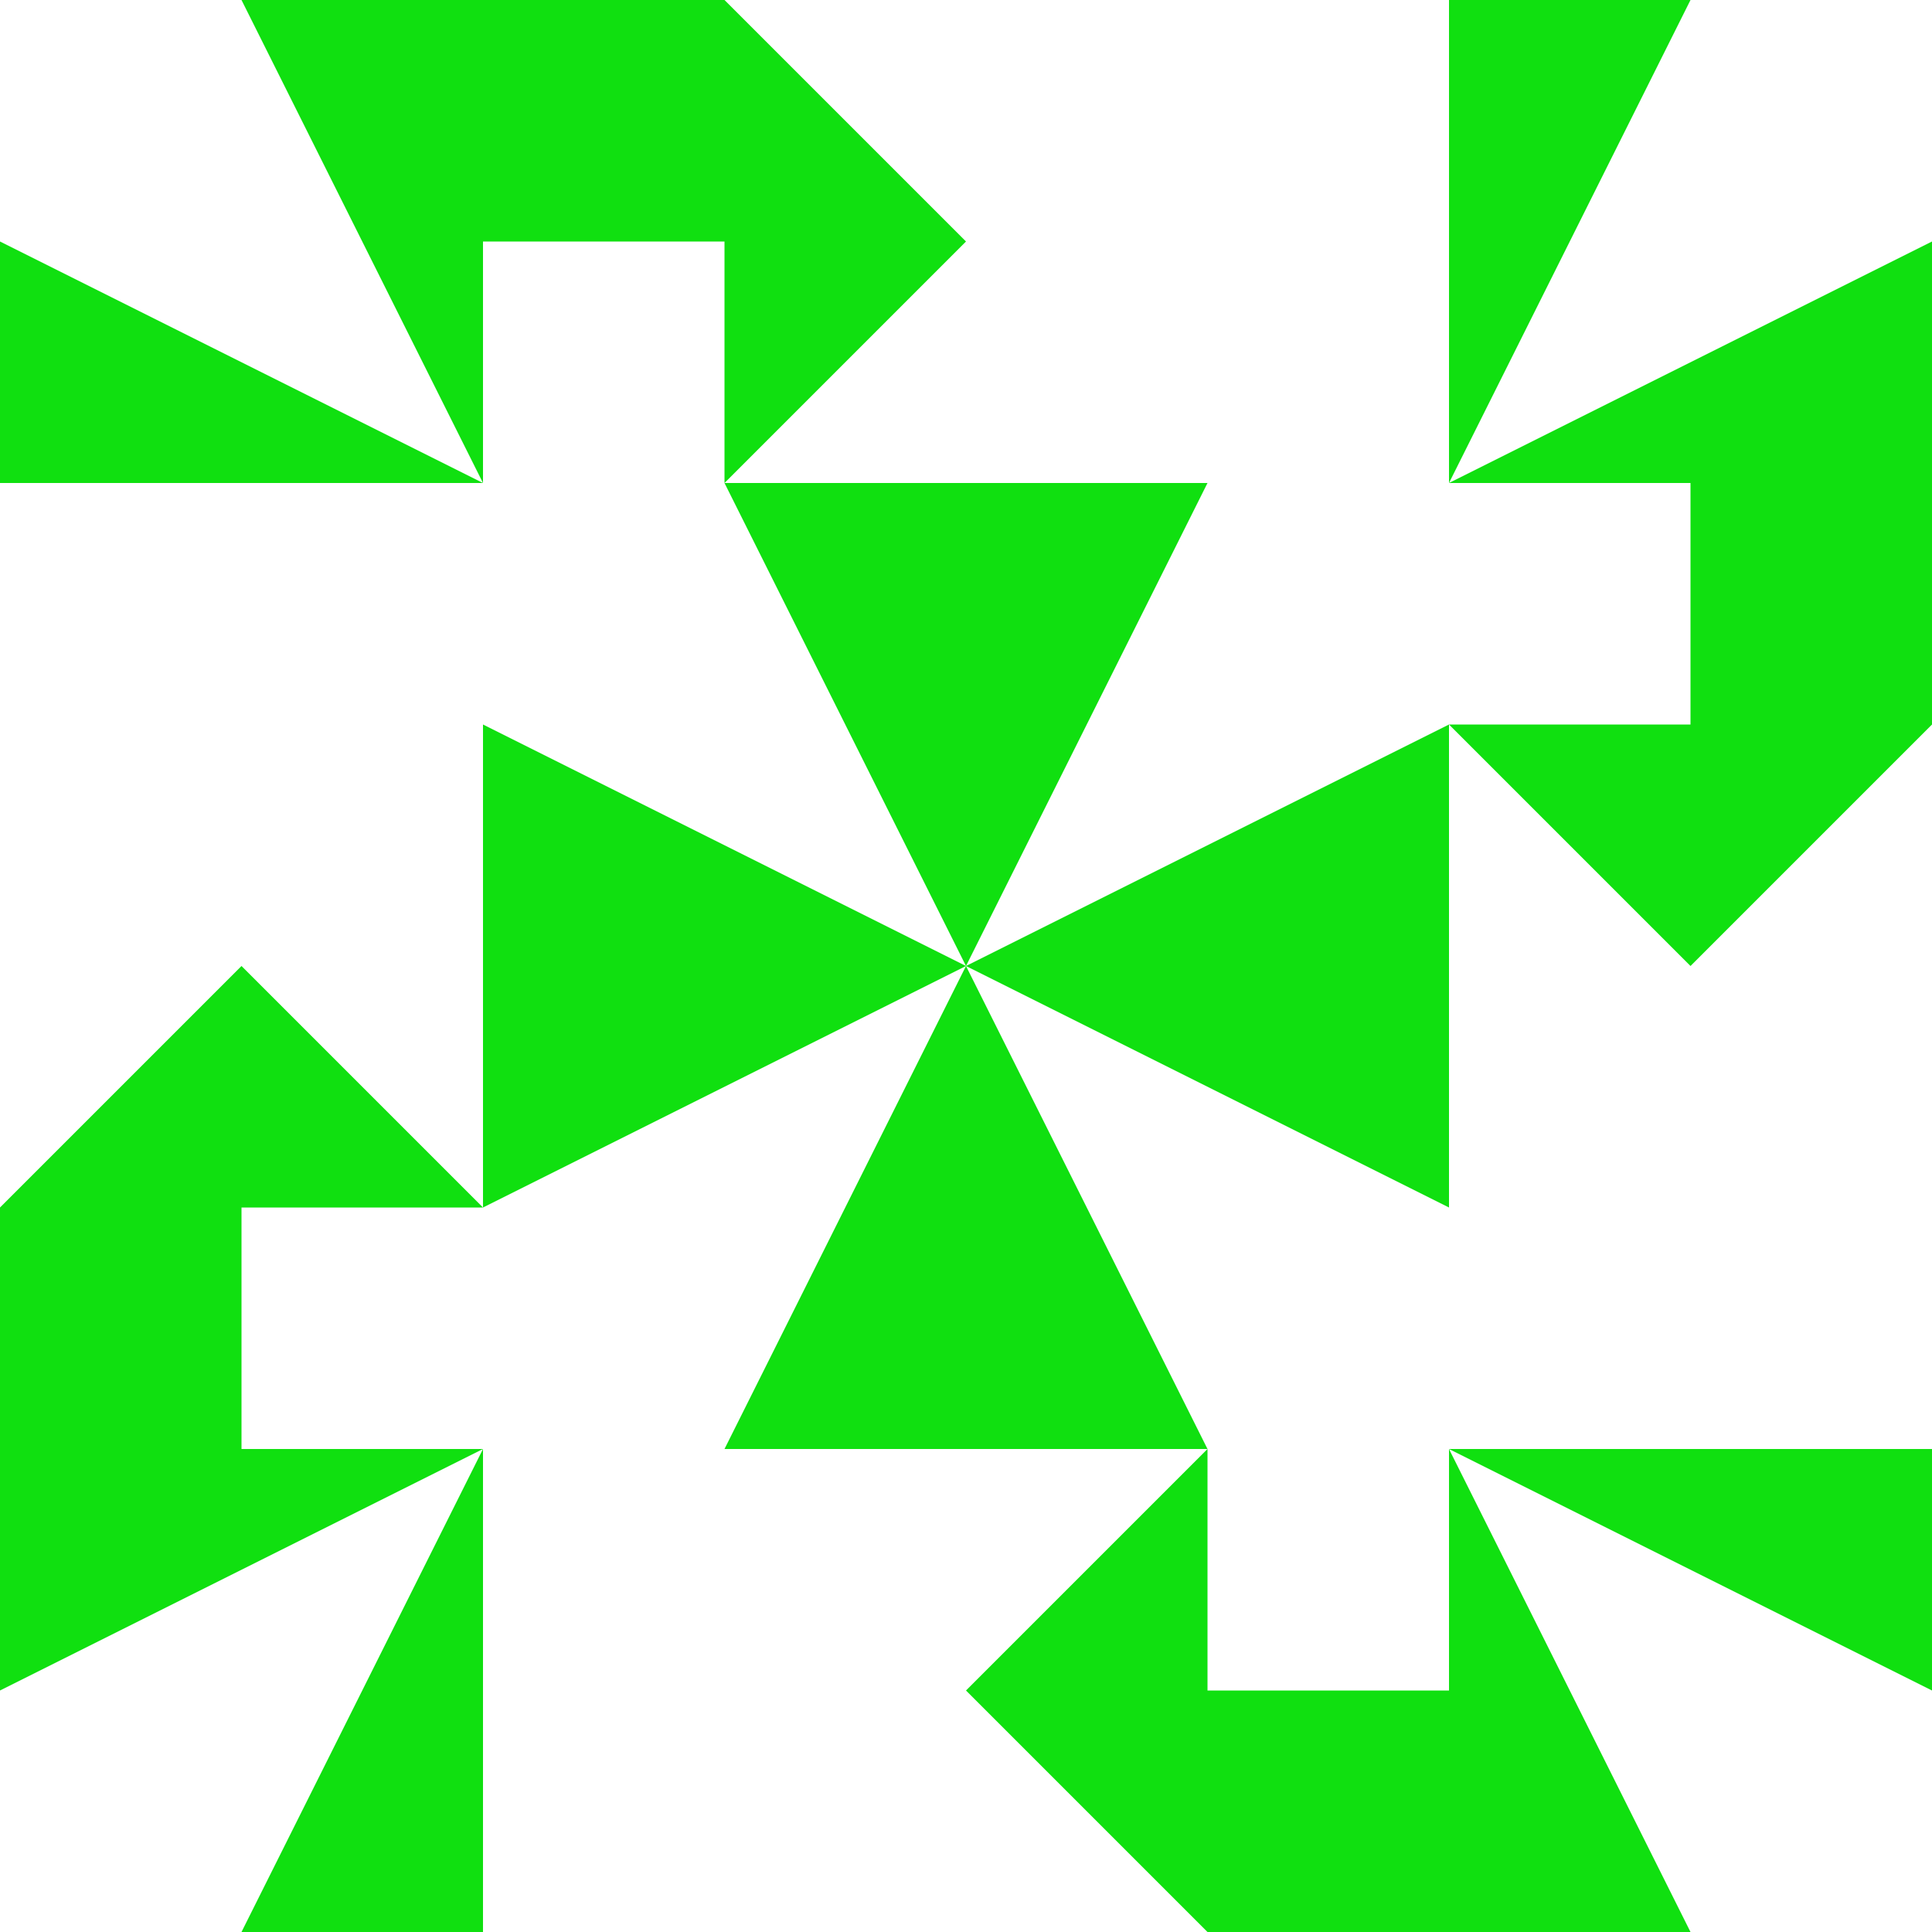 <?xml version="1.0" standalone="no"?>
<!DOCTYPE svg PUBLIC
   "-//W3C//DTD SVG 1.1/EN"
   "http://www.w3.org/Graphics/SVG/1.1/DTD/svg11.dtd">

<svg width="480" height="480" version="1.1"
     xmlns="http://www.w3.org/2000/svg">
  <title>a boring SVG shape</title>
  <desc>
    Lua generator commit: 2472d776
    Generated from hex: 1e1a2ad5 5f5ac104
    1 1 shape=6 turn=2 invert=1
    2 1 shape=6 turn=3 invert=1
    2 2 shape=6 turn=4 invert=1
    1 2 shape=6 turn=5 invert=1
    0 0 shape=6 turn=2 invert=1
    3 0 shape=6 turn=3 invert=1
    3 3 shape=6 turn=4 invert=1
    0 3 shape=6 turn=5 invert=1
    1 0 shape=9 turn=3 invert=0
    2 0 shape=1 turn=3 invert=1
    3 1 shape=9 turn=4 invert=0
    3 2 shape=1 turn=4 invert=1
    2 3 shape=9 turn=5 invert=0
    1 3 shape=1 turn=5 invert=1
    0 2 shape=9 turn=6 invert=0
    0 1 shape=1 turn=6 invert=1
  </desc>
  <path d="M 240 240 L 120 180 L 120 120 L 180 120 Z M 240 240 L 240 120 L 120 120 L 120 240 Z" fill="#10e010" />
  <path d="M 240 240 L 300 120 L 360 120 L 360 180 Z M 240 240 L 360 240 L 360 120 L 240 120 Z" fill="#10e010" />
  <path d="M 240 240 L 360 300 L 360 360 L 300 360 Z M 240 240 L 240 360 L 360 360 L 360 240 Z" fill="#10e010" />
  <path d="M 240 240 L 180 360 L 120 360 L 120 300 Z M 240 240 L 120 240 L 120 360 L 240 360 Z" fill="#10e010" />
  <path d="M 120 120 L 0 60 L 0 0 L 60 0 Z M 120 120 L 120 0 L 0 0 L 0 120 Z" fill="#10e010" />
  <path d="M 360 120 L 420 0 L 480 0 L 480 60 Z M 360 120 L 480 120 L 480 0 L 360 0 Z" fill="#10e010" />
  <path d="M 360 360 L 480 420 L 480 480 L 420 480 Z M 360 360 L 360 480 L 480 480 L 480 360 Z" fill="#10e010" />
  <path d="M 120 360 L 60 480 L 0 480 L 0 420 Z M 120 360 L 0 360 L 0 480 L 120 480 Z" fill="#10e010" />
  <path d="M 120 60 L 120 0 L 180 0 L 240 60 L 180 120 L 180 60 Z" fill="#10e010" />
  <path d="M 240 120 L 240 0 L 360 0 L 360 120 Z M 240 120 L 360 120 L 360 0 L 240 0 Z" fill="#10e010" />
  <path d="M 420 120 L 480 120 L 480 180 L 420 240 L 360 180 L 420 180 Z" fill="#10e010" />
  <path d="M 360 240 L 480 240 L 480 360 L 360 360 Z M 360 240 L 360 360 L 480 360 L 480 240 Z" fill="#10e010" />
  <path d="M 360 420 L 360 480 L 300 480 L 240 420 L 300 360 L 300 420 Z" fill="#10e010" />
  <path d="M 240 360 L 240 480 L 120 480 L 120 360 Z M 240 360 L 120 360 L 120 480 L 240 480 Z" fill="#10e010" />
  <path d="M 60 360 L 0 360 L 0 300 L 60 240 L 120 300 L 60 300 Z" fill="#10e010" />
  <path d="M 120 240 L 0 240 L 0 120 L 120 120 Z M 120 240 L 120 120 L 0 120 L 0 240 Z" fill="#10e010" />
</svg>
